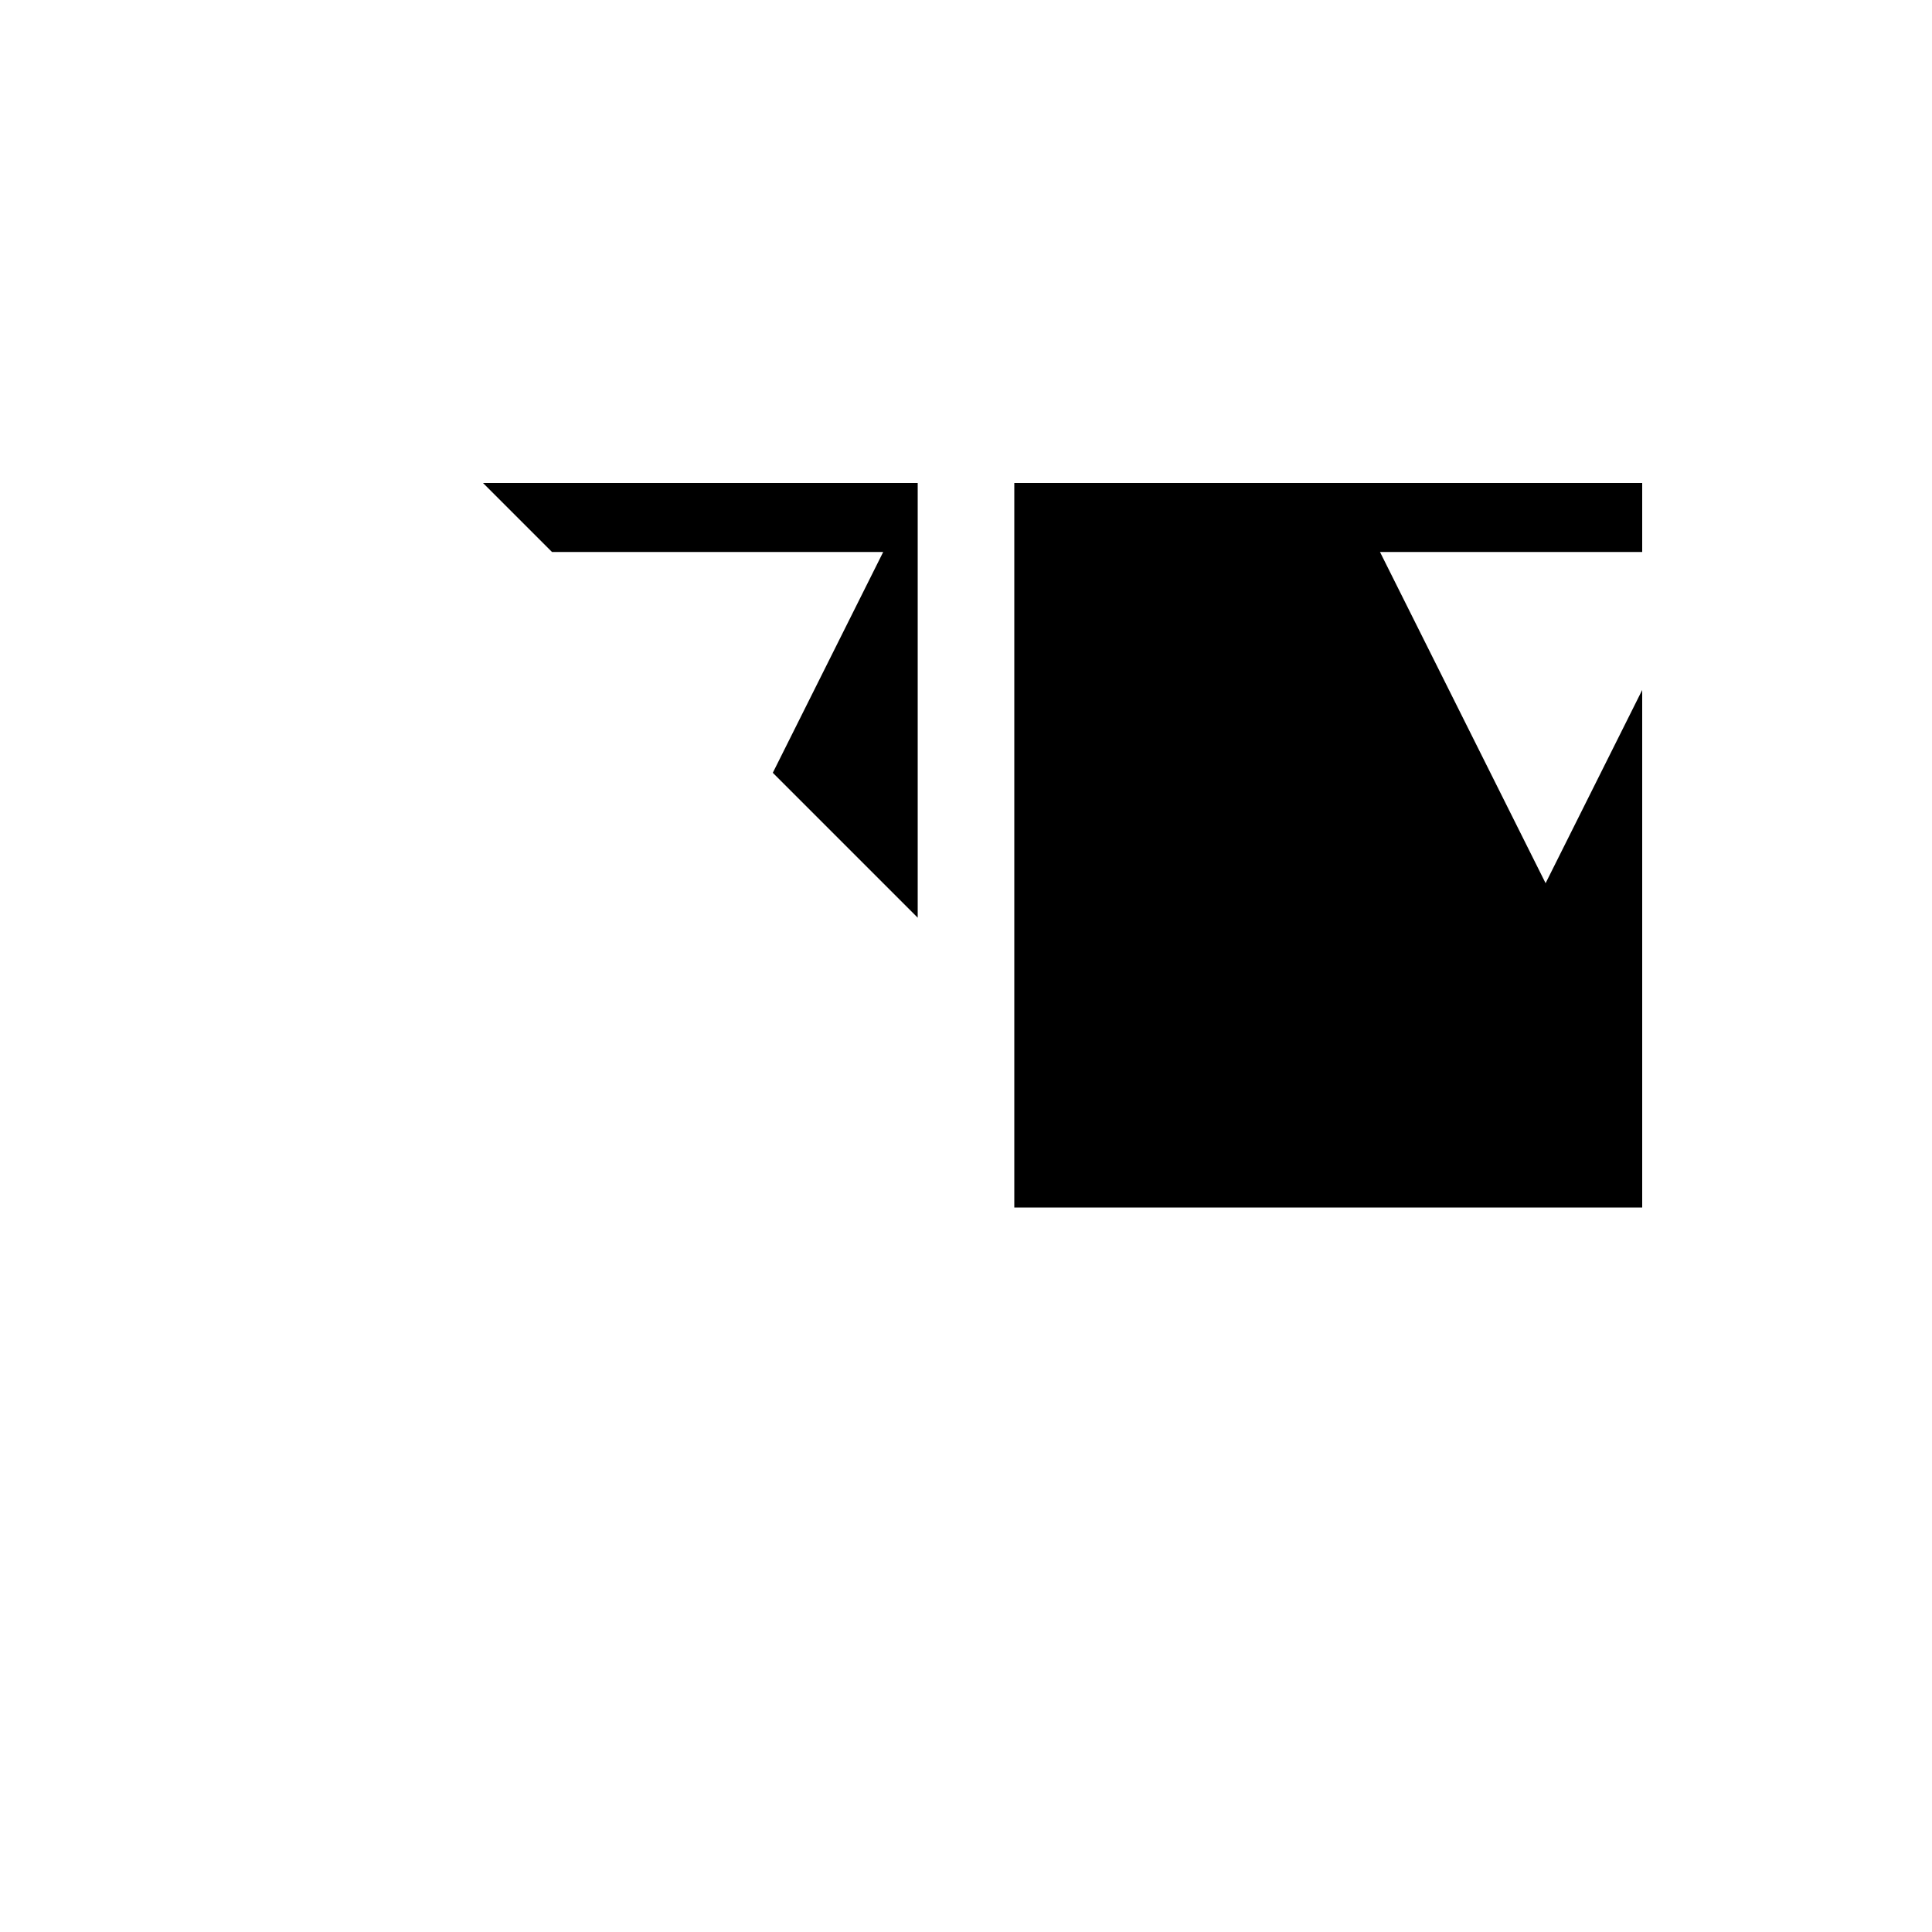 <svg xmlns="http://www.w3.org/2000/svg" viewBox="-100 -100 500 500"><path style="fill:#000000" d="M 25 25 L 137.5 25 L 137.5 137.5 L 100 100 L 128.571 42.857 L 42.857 42.857 M 162.5 25 L 325 25 L 325 42.857 L 257.143 42.857 L 300 128.571 L 325 78.571 L 325 212.5 L 162.5 212.5"/></svg>
